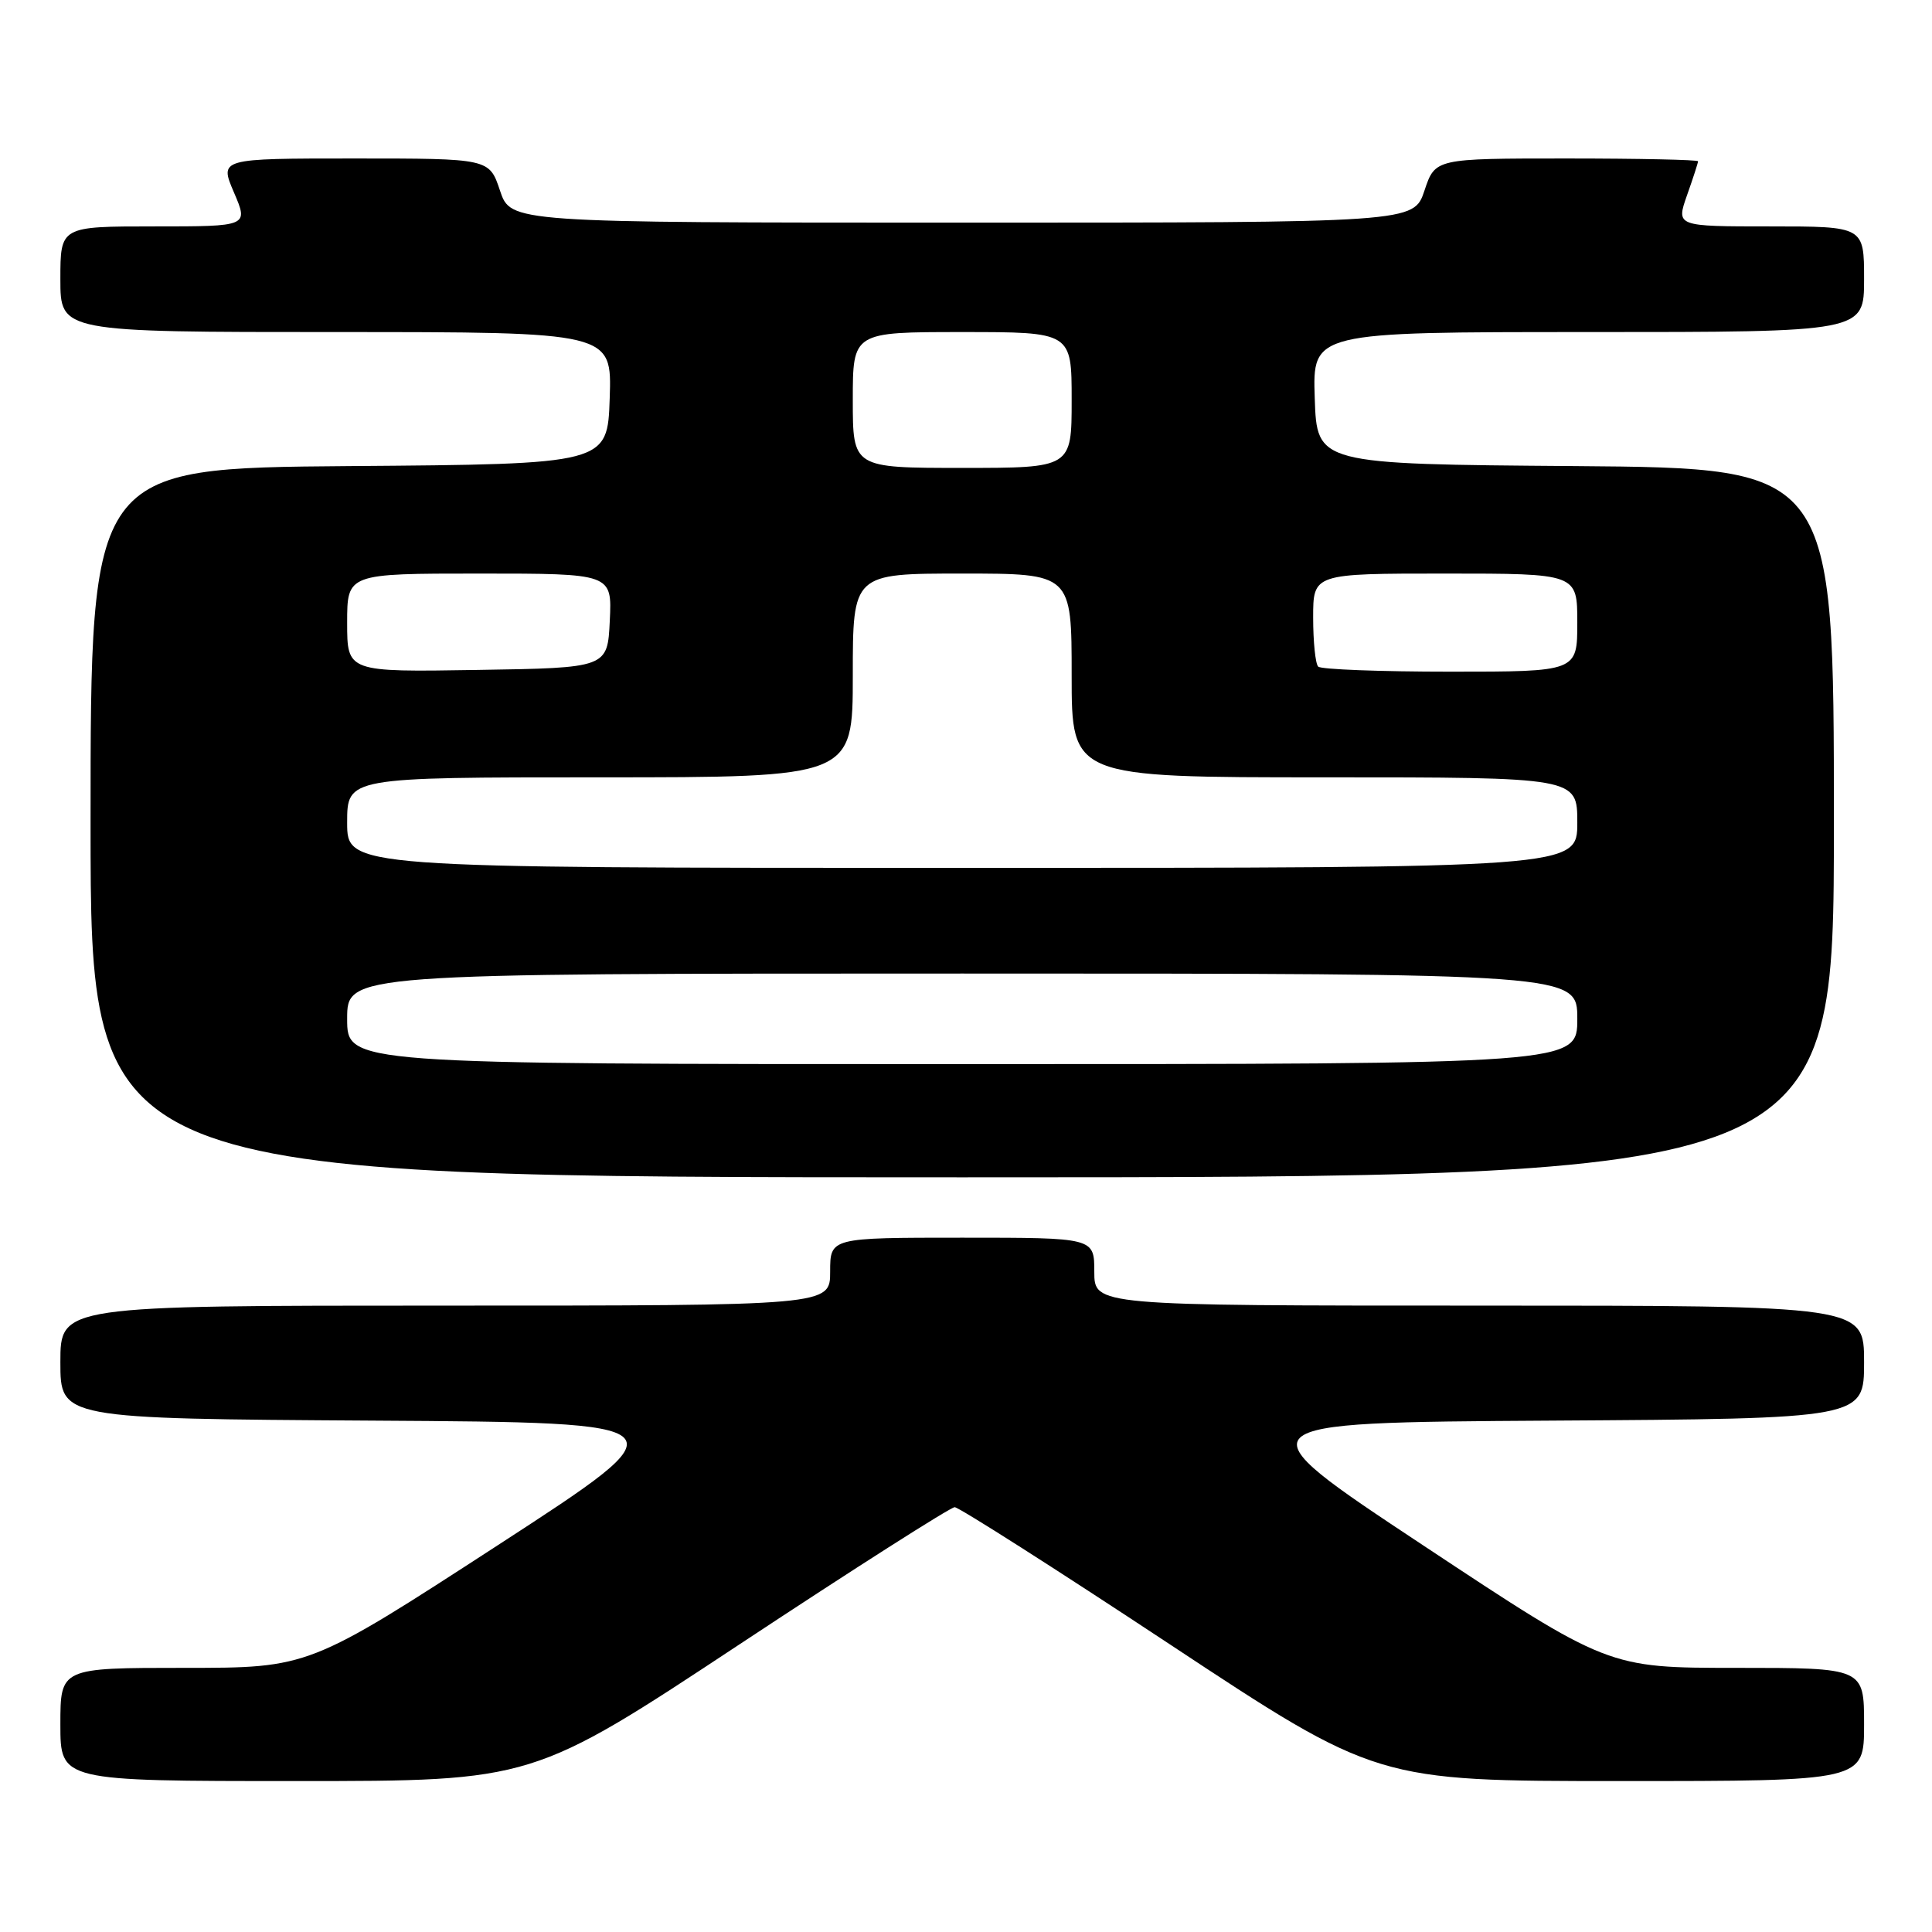 <?xml version="1.0" encoding="UTF-8" standalone="no"?>
<!DOCTYPE svg PUBLIC "-//W3C//DTD SVG 1.1//EN" "http://www.w3.org/Graphics/SVG/1.1/DTD/svg11.dtd" >
<svg xmlns="http://www.w3.org/2000/svg" xmlns:xlink="http://www.w3.org/1999/xlink" version="1.1" viewBox="0 0 256 256">
 <g >
 <path fill="currentColor"
d=" M 98.04 217.85 C 113.14 207.87 125.95 199.71 126.50 199.71 C 127.05 199.71 139.86 207.87 154.96 217.85 C 182.42 236.00 182.42 236.00 214.71 236.00 C 247.00 236.00 247.00 236.00 247.00 228.50 C 247.00 221.00 247.00 221.00 230.05 221.00 C 213.09 221.00 213.09 221.00 188.55 204.75 C 164.01 188.50 164.01 188.50 205.50 188.24 C 247.00 187.98 247.00 187.98 247.00 180.49 C 247.00 173.00 247.00 173.00 196.00 173.00 C 145.00 173.00 145.00 173.00 145.00 168.50 C 145.00 164.00 145.00 164.00 127.50 164.00 C 110.00 164.00 110.00 164.00 110.00 168.50 C 110.00 173.00 110.00 173.00 59.00 173.00 C 8.00 173.00 8.00 173.00 8.00 180.49 C 8.00 187.98 8.00 187.98 49.49 188.24 C 90.99 188.50 90.99 188.50 65.96 204.75 C 40.93 221.00 40.93 221.00 24.46 221.00 C 8.00 221.00 8.00 221.00 8.00 228.50 C 8.00 236.00 8.00 236.00 39.29 236.00 C 70.58 236.00 70.58 236.00 98.04 217.85 Z  M 243.00 109.01 C 243.00 62.03 243.00 62.03 208.75 61.76 C 174.50 61.50 174.50 61.50 174.21 52.75 C 173.92 44.00 173.92 44.00 210.46 44.00 C 247.00 44.00 247.00 44.00 247.00 37.00 C 247.00 30.00 247.00 30.00 234.54 30.00 C 222.09 30.00 222.09 30.00 223.54 25.87 C 224.34 23.61 225.00 21.58 225.00 21.37 C 225.00 21.17 217.16 21.00 207.58 21.00 C 190.17 21.00 190.17 21.00 188.75 25.25 C 187.33 29.50 187.33 29.50 127.50 29.50 C 67.67 29.50 67.67 29.50 66.25 25.25 C 64.83 21.00 64.83 21.00 46.95 21.00 C 29.07 21.00 29.07 21.00 31.00 25.50 C 32.93 30.00 32.93 30.00 20.46 30.00 C 8.00 30.00 8.00 30.00 8.00 37.00 C 8.00 44.00 8.00 44.00 44.54 44.00 C 81.08 44.00 81.08 44.00 80.79 52.75 C 80.50 61.50 80.50 61.50 46.25 61.76 C 12.00 62.03 12.00 62.03 12.00 109.01 C 12.00 156.00 12.00 156.00 127.50 156.00 C 243.00 156.00 243.00 156.00 243.00 109.01 Z  M 46.00 135.00 C 46.00 129.00 46.00 129.00 127.50 129.00 C 209.00 129.00 209.00 129.00 209.00 135.00 C 209.00 141.00 209.00 141.00 127.50 141.00 C 46.00 141.00 46.00 141.00 46.00 135.00 Z  M 46.00 109.00 C 46.00 103.00 46.00 103.00 79.50 103.00 C 113.00 103.00 113.00 103.00 113.00 89.50 C 113.00 76.00 113.00 76.00 127.50 76.00 C 142.00 76.00 142.00 76.00 142.00 89.50 C 142.00 103.00 142.00 103.00 175.50 103.00 C 209.00 103.00 209.00 103.00 209.00 109.00 C 209.00 115.00 209.00 115.00 127.50 115.00 C 46.00 115.00 46.00 115.00 46.00 109.00 Z  M 46.00 82.52 C 46.00 76.00 46.00 76.00 63.55 76.00 C 81.10 76.00 81.10 76.00 80.80 82.25 C 80.50 88.50 80.50 88.50 63.25 88.77 C 46.00 89.05 46.00 89.05 46.00 82.52 Z  M 174.67 88.33 C 174.30 87.97 174.00 85.04 174.00 81.83 C 174.00 76.00 174.00 76.00 191.50 76.00 C 209.00 76.00 209.00 76.00 209.00 82.50 C 209.00 89.00 209.00 89.00 192.17 89.00 C 182.91 89.00 175.03 88.70 174.67 88.33 Z  M 113.00 53.00 C 113.00 44.00 113.00 44.00 127.50 44.00 C 142.00 44.00 142.00 44.00 142.00 53.00 C 142.00 62.00 142.00 62.00 127.50 62.00 C 113.00 62.00 113.00 62.00 113.00 53.00 Z "/>
</g>
</svg>